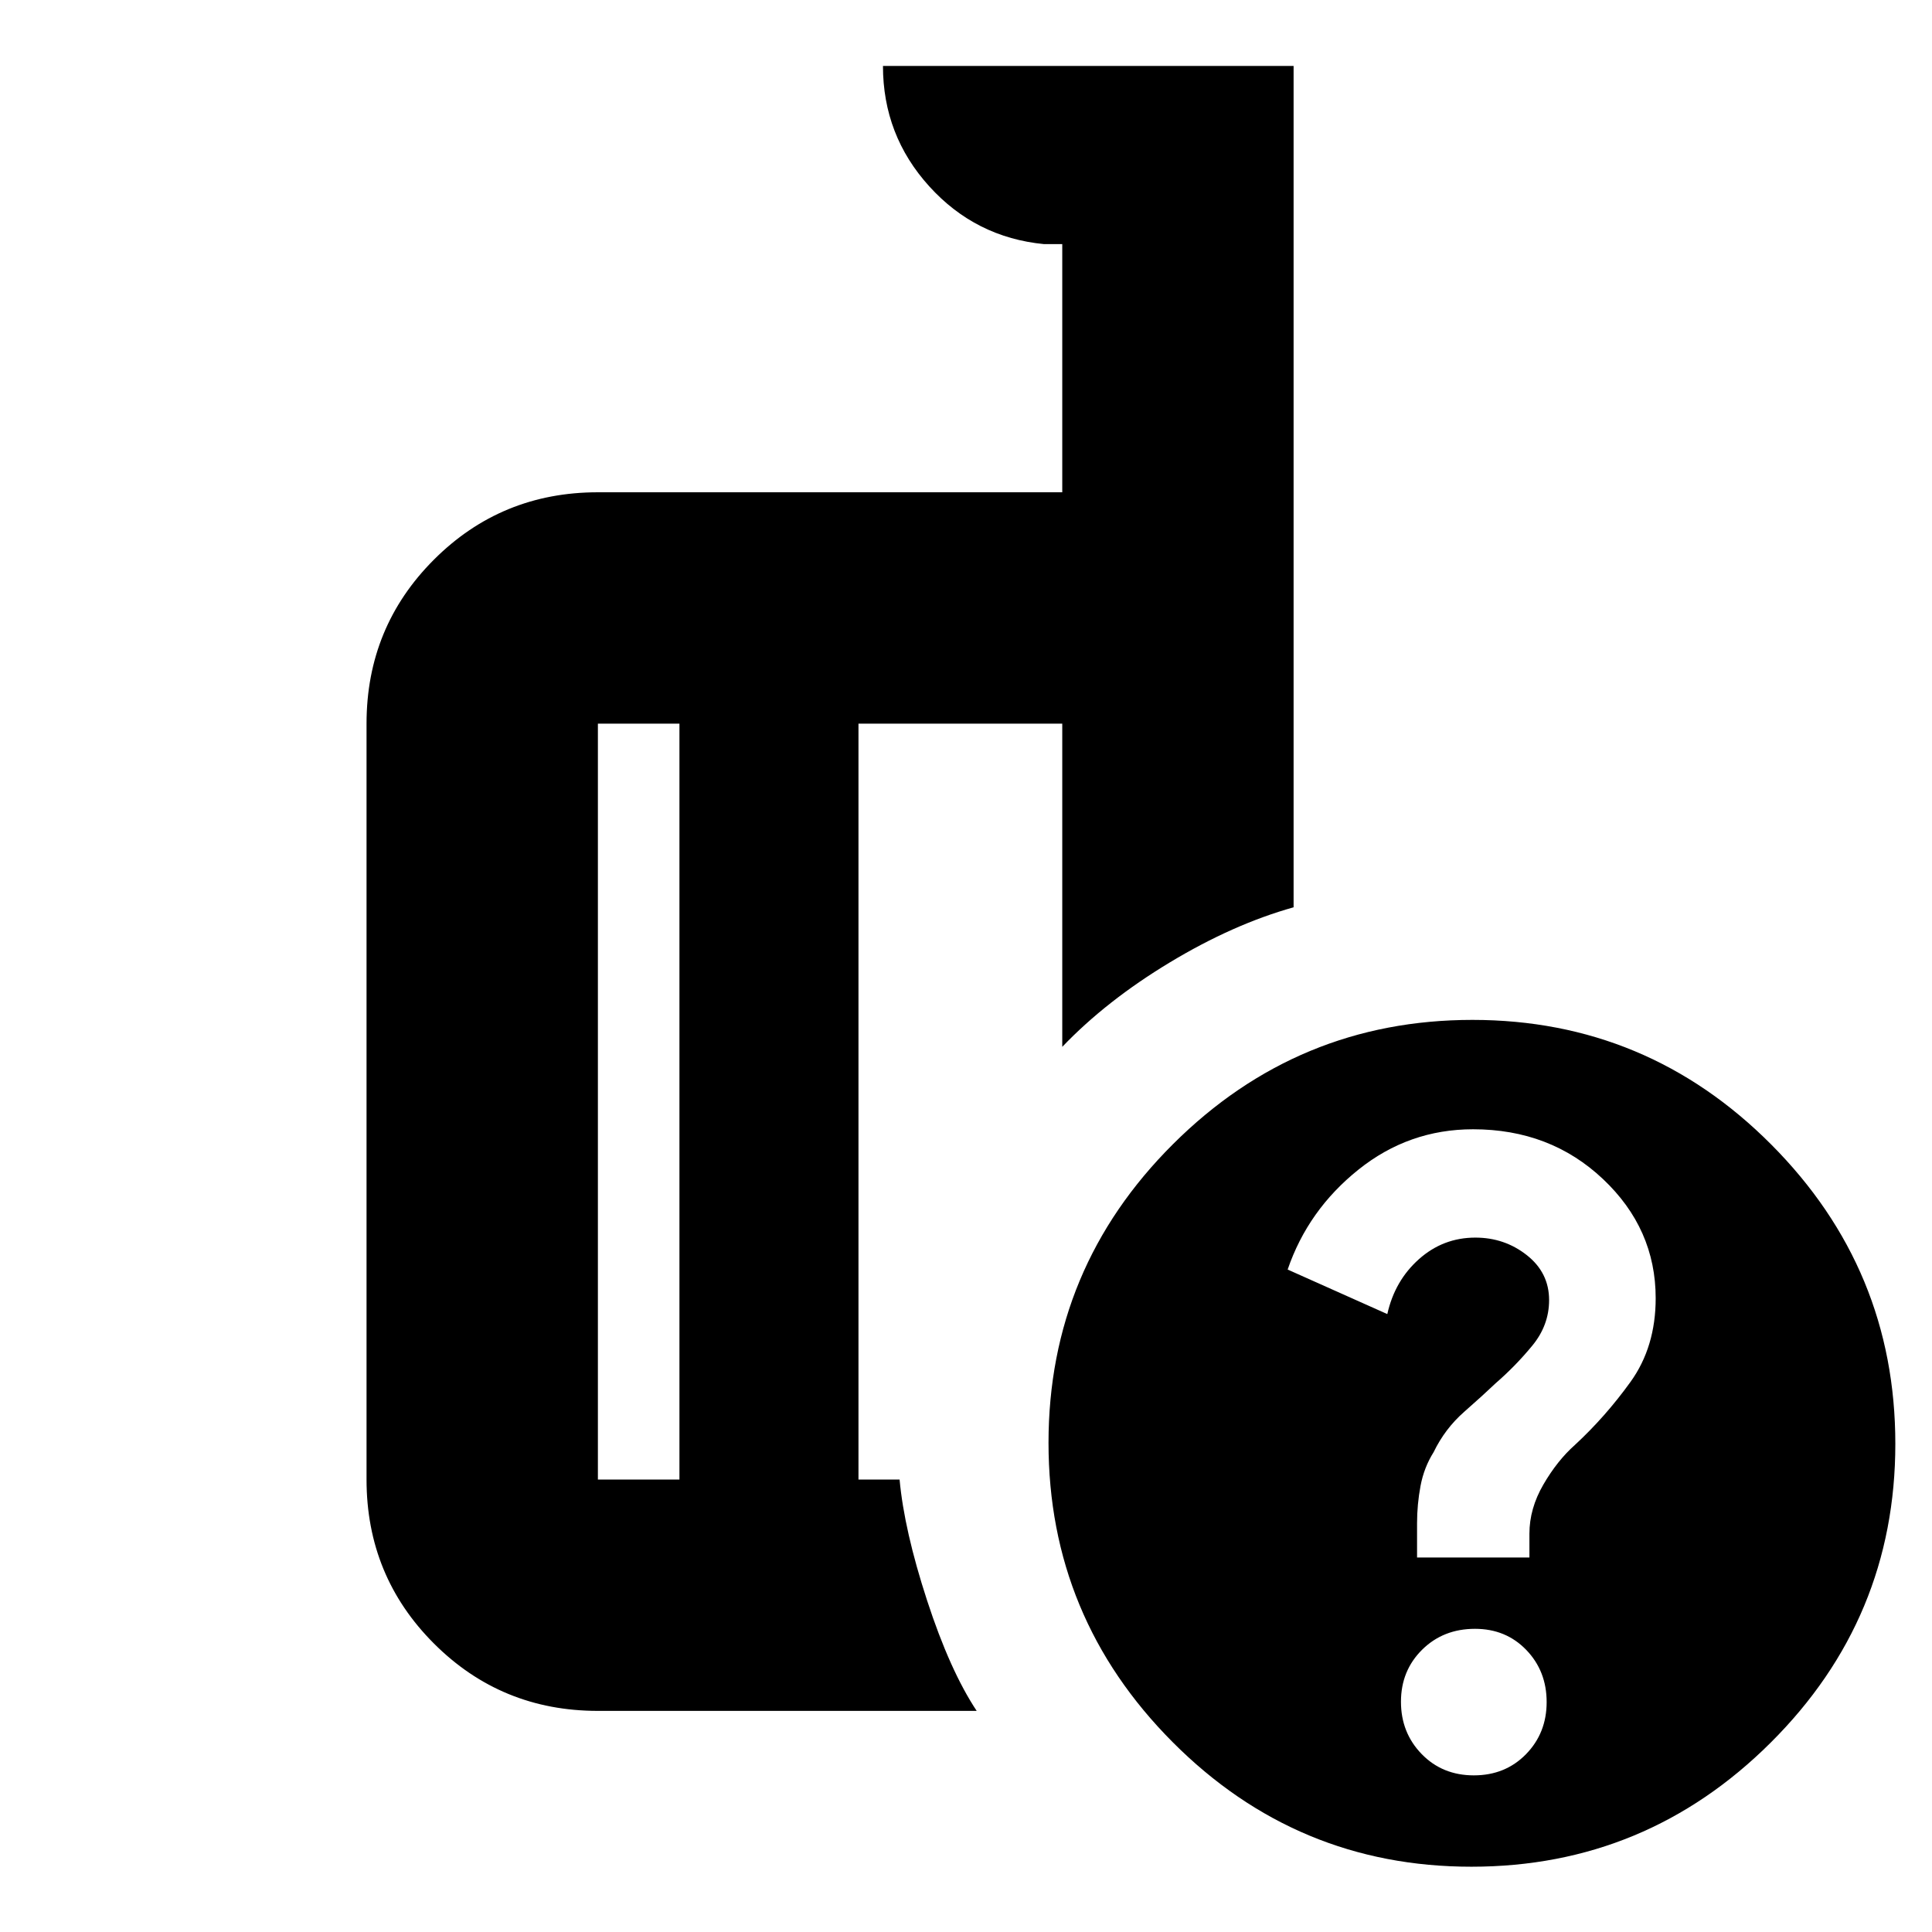 <svg xmlns="http://www.w3.org/2000/svg" height="20" viewBox="0 -960 960 960" width="20"><path d="M337.61-224.83v-375.6h-40.52v375.6h40.52Zm147.7 114.96H297.09q-48 0-81.48-33.48-33.48-33.48-33.48-81.48v-375.6q0-48 33.48-81.48 33.48-33.48 81.48-33.48h230.74V-838.7h-9.05q-34-3.3-57.02-28.69-23.02-25.39-23.02-59.83h204.04v418.05q-30.08 8.43-61.54 27.41t-53.41 41.93v-160.6H426.57v375.6H447q2.3 25.26 13.67 60.11 11.37 34.85 24.64 54.85Zm246.33-343.35q86.79 0 148.47 61.92 61.67 61.93 61.67 148.72 0 86.8-61.92 148.47T731.14-32.44q-86.79 0-148.47-61.92Q521-156.28 521-243.07q0-86.8 61.92-148.47 61.92-61.68 148.72-61.68Zm.7 375.39q15.62 0 25.9-10.5 10.28-10.51 10.28-25.92 0-15.41-10.12-25.91-10.12-10.49-25.49-10.49-15.79 0-26.29 10.41-10.49 10.4-10.49 25.82 0 15.41 10.29 26t25.92 10.59Zm-28.21-108.26h55.83v-11.85q0-12.45 6.93-24.39 6.94-11.93 15.62-19.64Q797.7-256 810.2-273.36q12.5-17.37 12.5-41.56 0-34.51-26.2-59.23-26.19-24.72-64.54-24.72-31.92 0-56.97 20.07-25.05 20.06-35.16 49.63l49.52 22.13q3.7-16.6 15.73-27.3 12.02-10.7 28.02-10.7 14.5 0 25.57 8.72 11.07 8.73 11.07 22.32 0 12.5-8.34 22.63-8.34 10.14-18.12 18.61-6.21 5.92-15.74 14.3-9.54 8.37-15.19 20.05-4.78 7.6-6.5 16.77-1.72 9.16-1.72 18.56v16.99ZM381.09-403.91Zm-43.48 179.08v-375.6 375.6Zm88.96 0v-375.6V-224.83Z"/></svg>